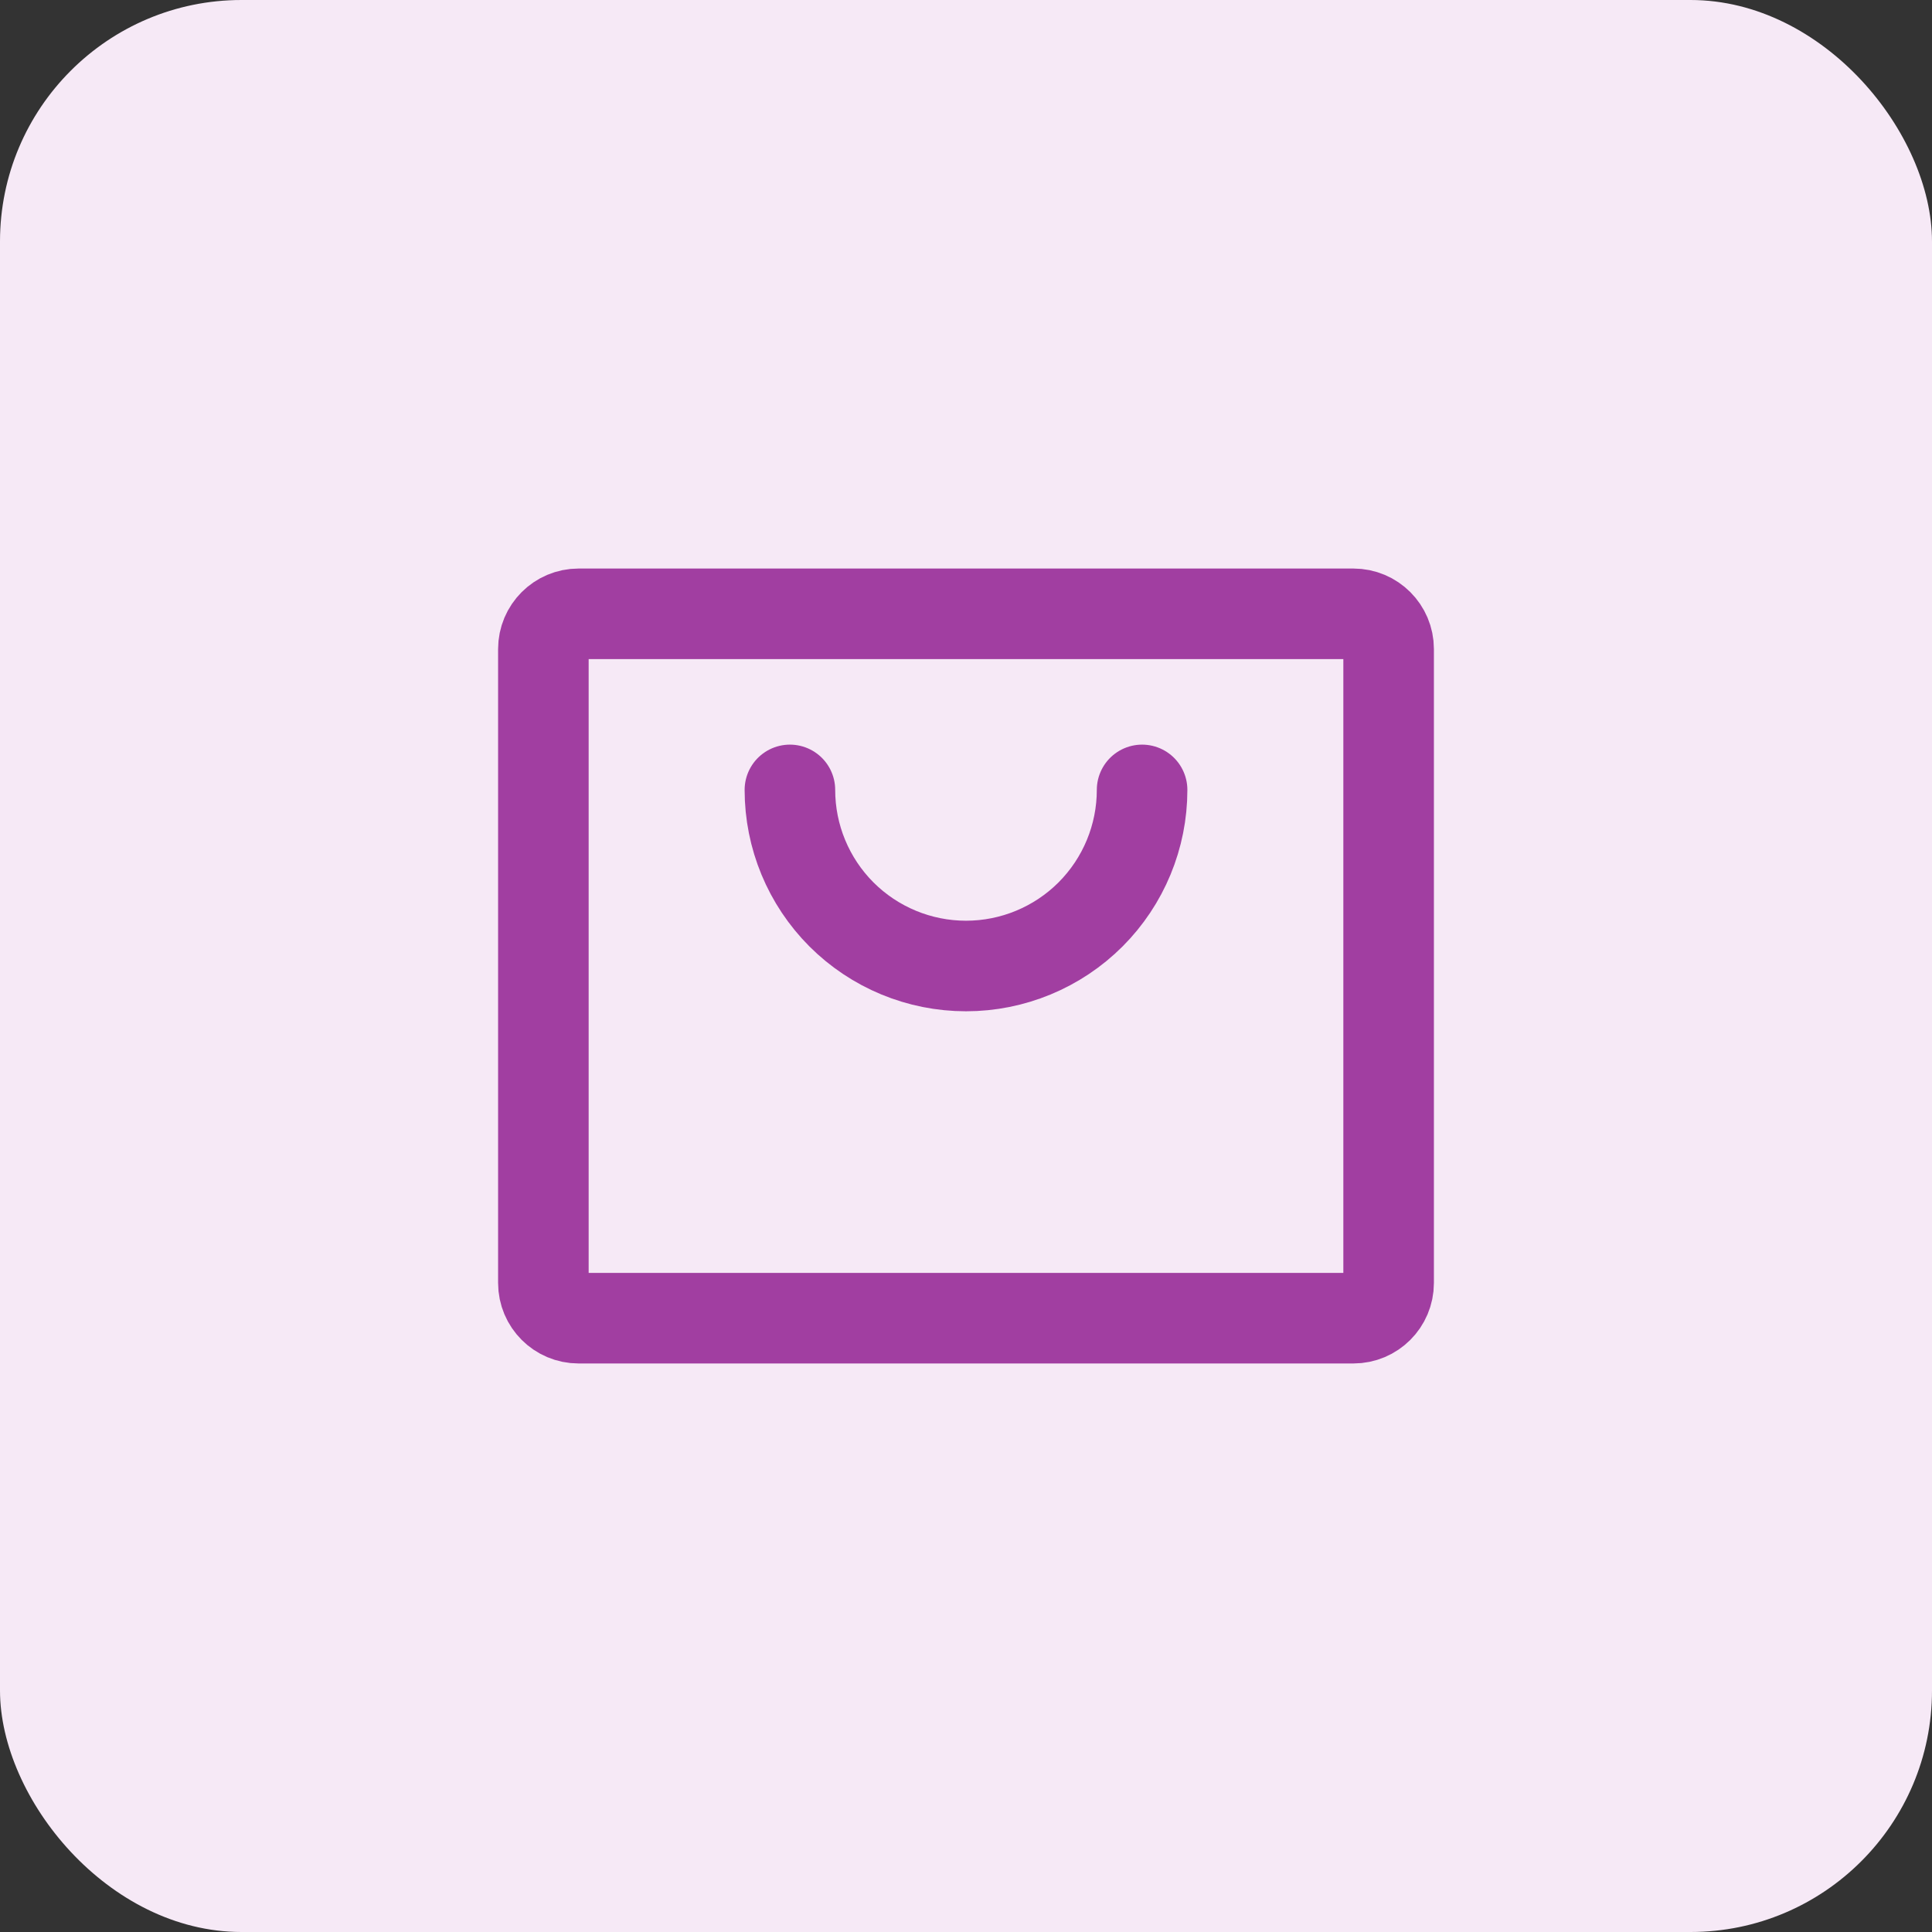 <svg width="48" height="48" viewBox="0 0 48 48" fill="none" xmlns="http://www.w3.org/2000/svg">
<rect x="0" y="0" width="48" height="48" fill="#333333" stroke="none"/>
<rect width="48" height="48" rx="6" fill="#F6E9F6"/>
<path d="M33.625 15.25H14.375C13.892 15.25 13.5 15.642 13.5 16.125V31.875C13.5 32.358 13.892 32.75 14.375 32.75H33.625C34.108 32.75 34.5 32.358 34.5 31.875V16.125C34.5 15.642 34.108 15.25 33.625 15.25Z" stroke="#A13EA1" stroke-width="2.25" stroke-linecap="round" stroke-linejoin="round"/>
<path d="M28.375 19.625C28.375 20.785 27.914 21.898 27.094 22.719C26.273 23.539 25.16 24 24 24C22.84 24 21.727 23.539 20.906 22.719C20.086 21.898 19.625 20.785 19.625 19.625" stroke="#A13EA1" stroke-width="2.25" stroke-linecap="round" stroke-linejoin="round"/>
</svg>
